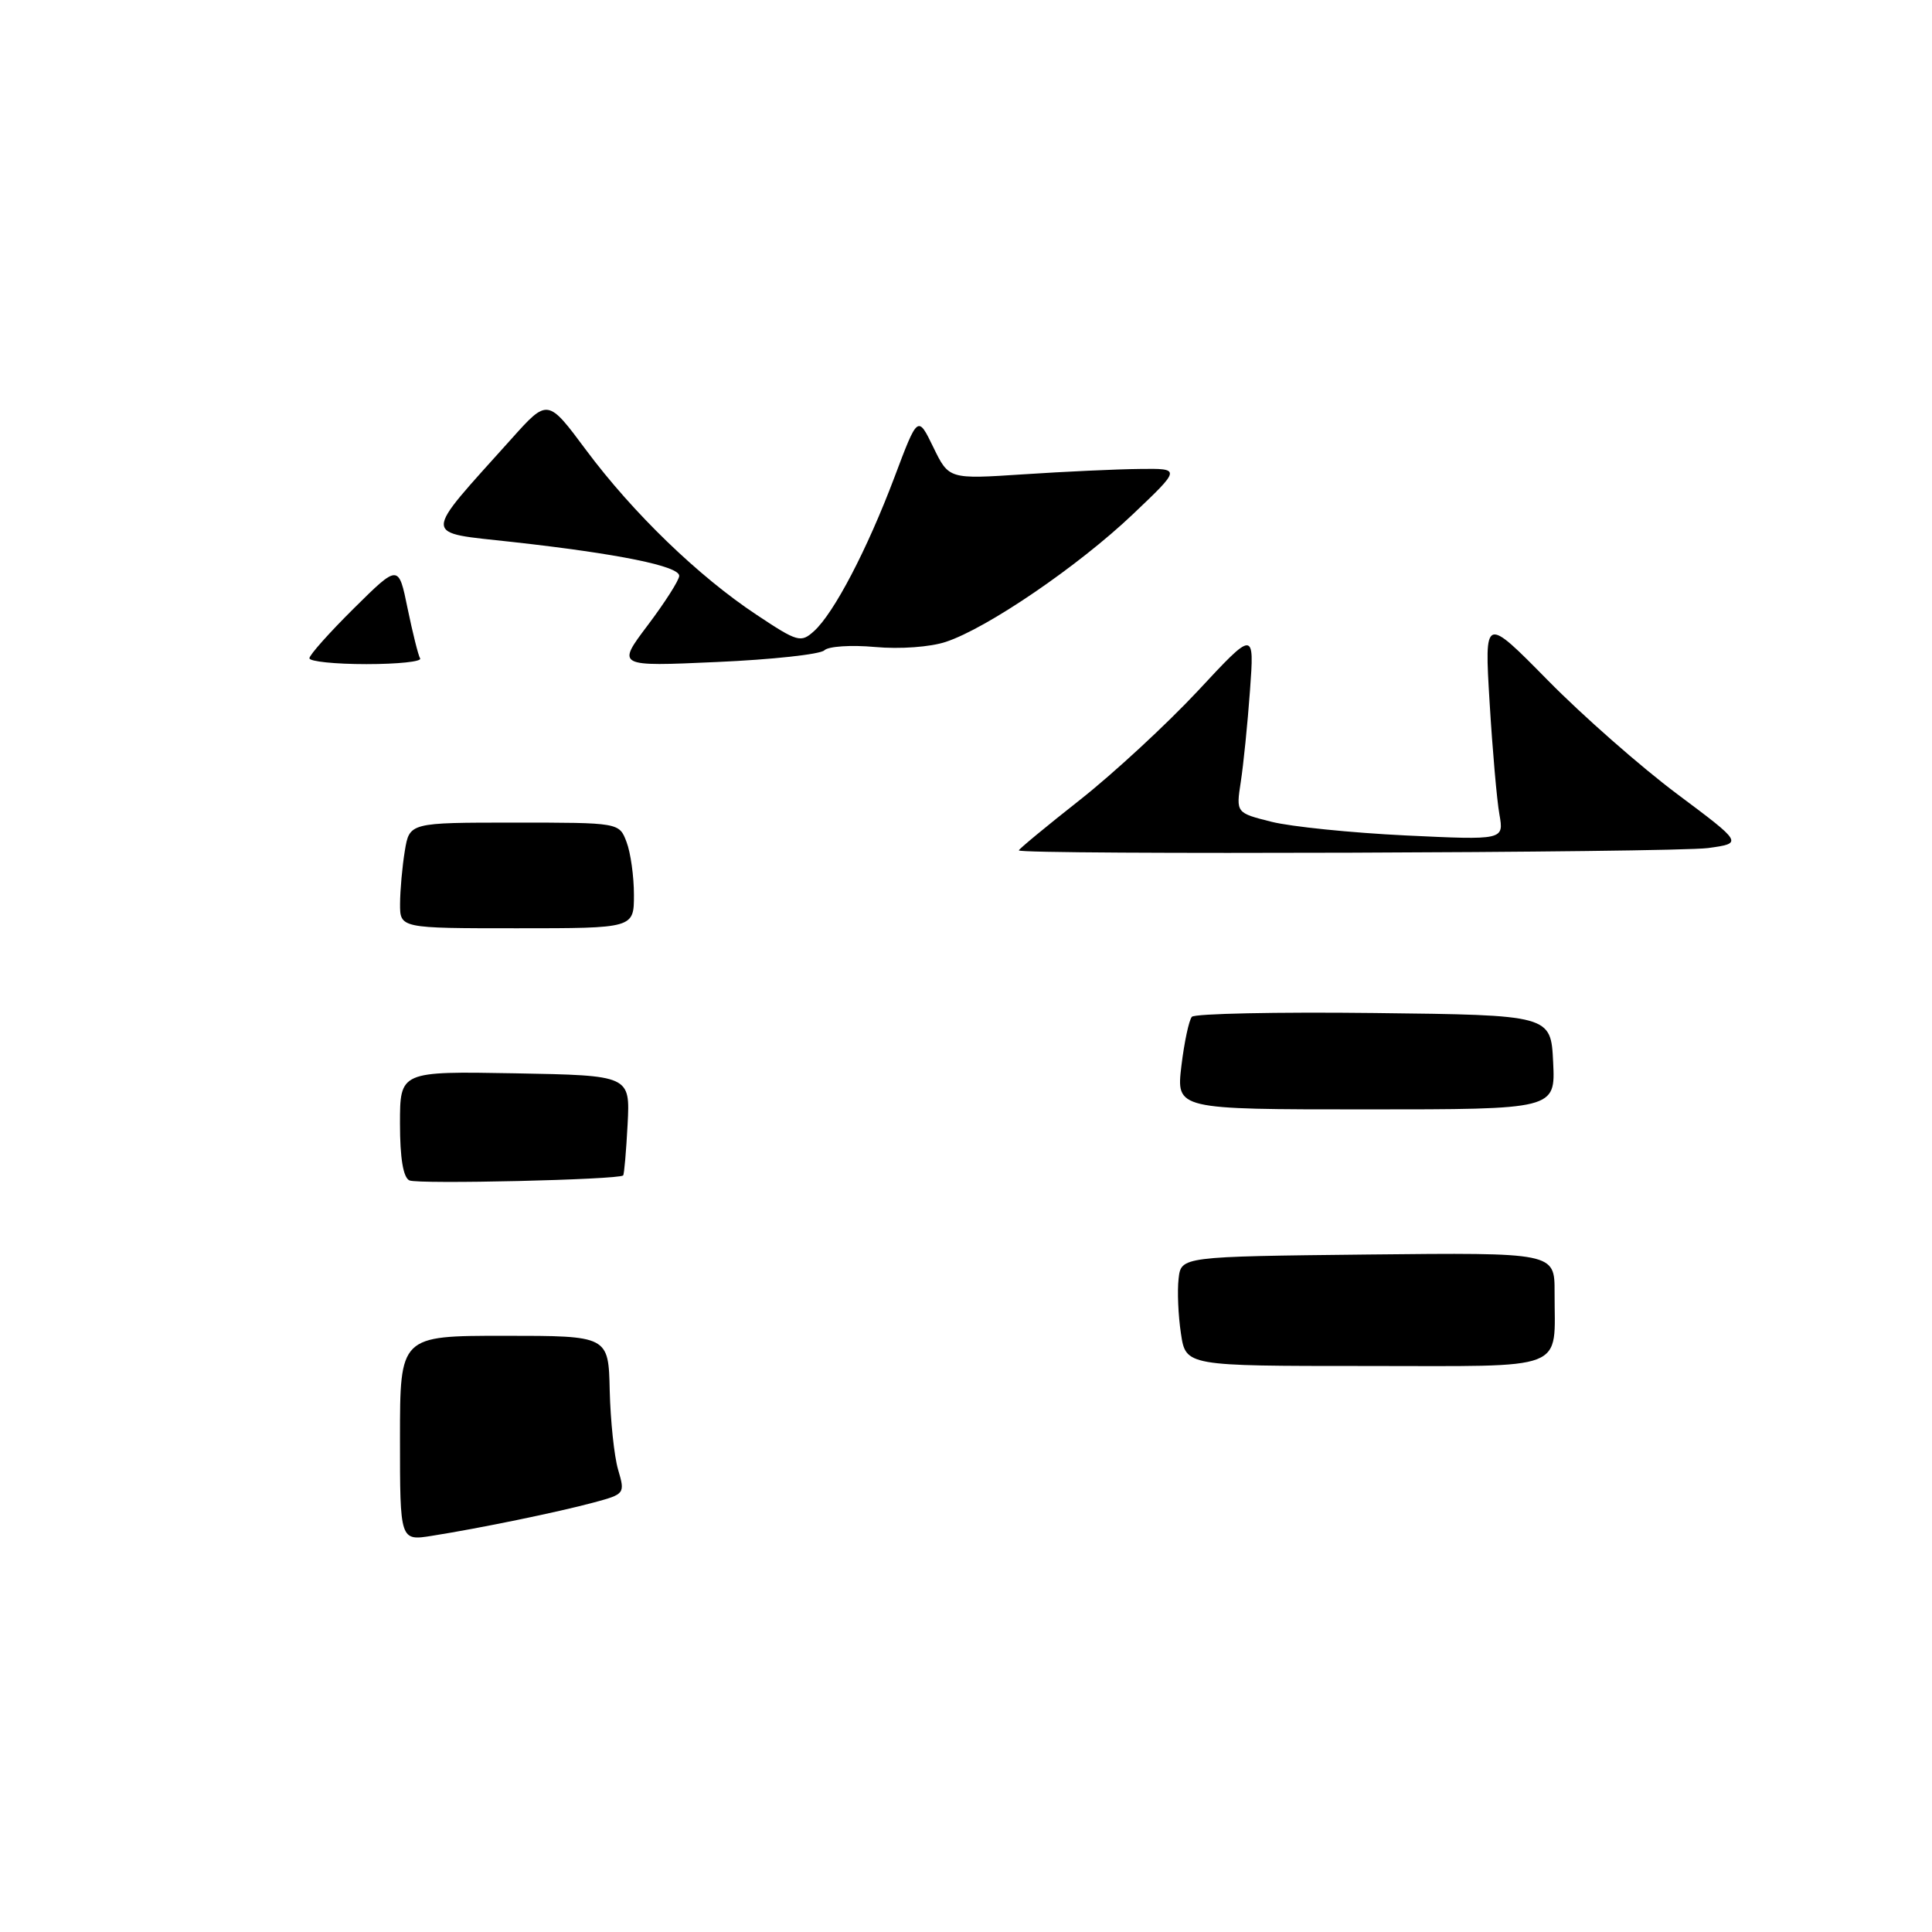 <?xml version="1.0" encoding="UTF-8" standalone="no"?>
<!DOCTYPE svg PUBLIC "-//W3C//DTD SVG 1.1//EN" "http://www.w3.org/Graphics/SVG/1.1/DTD/svg11.dtd" >
<svg xmlns="http://www.w3.org/2000/svg" xmlns:xlink="http://www.w3.org/1999/xlink" version="1.1" viewBox="0 0 256 256">
 <g >
 <path fill="currentColor"
d=" M 53.00 190.59 C 53.00 177.00 53.00 177.00 66.81 177.00 C 80.63 177.00 80.63 177.00 80.79 184.25 C 80.89 188.24 81.38 192.95 81.90 194.73 C 82.84 197.92 82.79 197.98 78.67 199.09 C 73.92 200.37 63.53 202.51 57.25 203.50 C 53.00 204.18 53.00 204.18 53.00 190.59 Z  M 156.48 176.69 C 156.12 174.32 155.98 171.06 156.17 169.44 C 156.50 166.50 156.50 166.50 181.25 166.23 C 206.00 165.97 206.00 165.97 205.99 171.23 C 205.96 181.86 208.16 181.00 180.94 181.00 C 157.12 181.00 157.12 181.00 156.48 176.69 Z  M 54.25 156.41 C 53.43 156.03 53.00 153.47 53.00 148.89 C 53.00 141.95 53.00 141.95 68.25 142.22 C 83.50 142.50 83.50 142.50 83.16 149.00 C 82.97 152.57 82.71 155.61 82.57 155.75 C 82.02 156.32 55.40 156.94 54.25 156.41 Z  M 156.54 141.25 C 156.92 138.09 157.55 135.15 157.93 134.73 C 158.32 134.31 169.18 134.08 182.07 134.23 C 205.50 134.50 205.50 134.50 205.80 140.75 C 206.10 147.00 206.10 147.00 180.98 147.00 C 155.86 147.00 155.86 147.00 156.54 141.25 Z  M 53.01 119.75 C 53.02 117.96 53.30 114.81 53.64 112.75 C 54.26 109.00 54.26 109.00 68.16 109.00 C 82.05 109.00 82.05 109.00 83.02 111.57 C 83.56 112.98 84.00 116.13 84.00 118.57 C 84.00 123.00 84.00 123.00 68.50 123.00 C 53.00 123.00 53.00 123.00 53.01 119.75 Z  M 135.00 112.68 C 135.00 112.51 138.65 109.49 143.11 105.98 C 147.57 102.46 154.59 95.97 158.72 91.55 C 166.21 83.50 166.21 83.50 165.63 91.50 C 165.31 95.90 164.76 101.35 164.41 103.60 C 163.78 107.71 163.78 107.71 168.48 108.89 C 171.06 109.54 179.05 110.35 186.23 110.70 C 199.28 111.32 199.28 111.32 198.68 107.91 C 198.34 106.04 197.76 99.35 197.38 93.06 C 196.69 81.61 196.69 81.61 205.10 90.15 C 209.72 94.85 217.43 101.62 222.23 105.21 C 230.95 111.73 230.95 111.73 226.34 112.37 C 221.76 112.99 135.00 113.29 135.00 112.68 Z  M 41.00 87.22 C 41.00 86.79 43.66 83.81 46.90 80.60 C 52.81 74.75 52.81 74.75 54.01 80.63 C 54.68 83.86 55.42 86.84 55.67 87.25 C 55.92 87.66 52.72 88.00 48.56 88.00 C 44.40 88.00 41.00 87.65 41.00 87.22 Z  M 85.85 82.82 C 88.13 79.79 90.00 76.86 90.00 76.30 C 90.00 75.01 81.90 73.37 67.95 71.82 C 55.78 70.46 55.80 71.49 67.77 58.15 C 72.57 52.79 72.57 52.79 77.67 59.65 C 83.89 67.99 92.54 76.36 100.26 81.47 C 105.69 85.08 106.12 85.20 107.86 83.63 C 110.51 81.23 114.91 72.80 118.51 63.26 C 121.61 55.02 121.61 55.02 123.67 59.26 C 125.73 63.50 125.73 63.50 135.62 62.85 C 141.05 62.49 147.97 62.17 151.00 62.14 C 156.50 62.07 156.50 62.07 150.09 68.16 C 142.89 75.00 130.80 83.25 125.33 85.05 C 123.27 85.74 119.23 86.03 115.95 85.73 C 112.78 85.44 109.76 85.64 109.23 86.17 C 108.70 86.70 102.29 87.40 94.98 87.72 C 81.70 88.32 81.70 88.32 85.85 82.82 Z "/>
</g>
</svg>